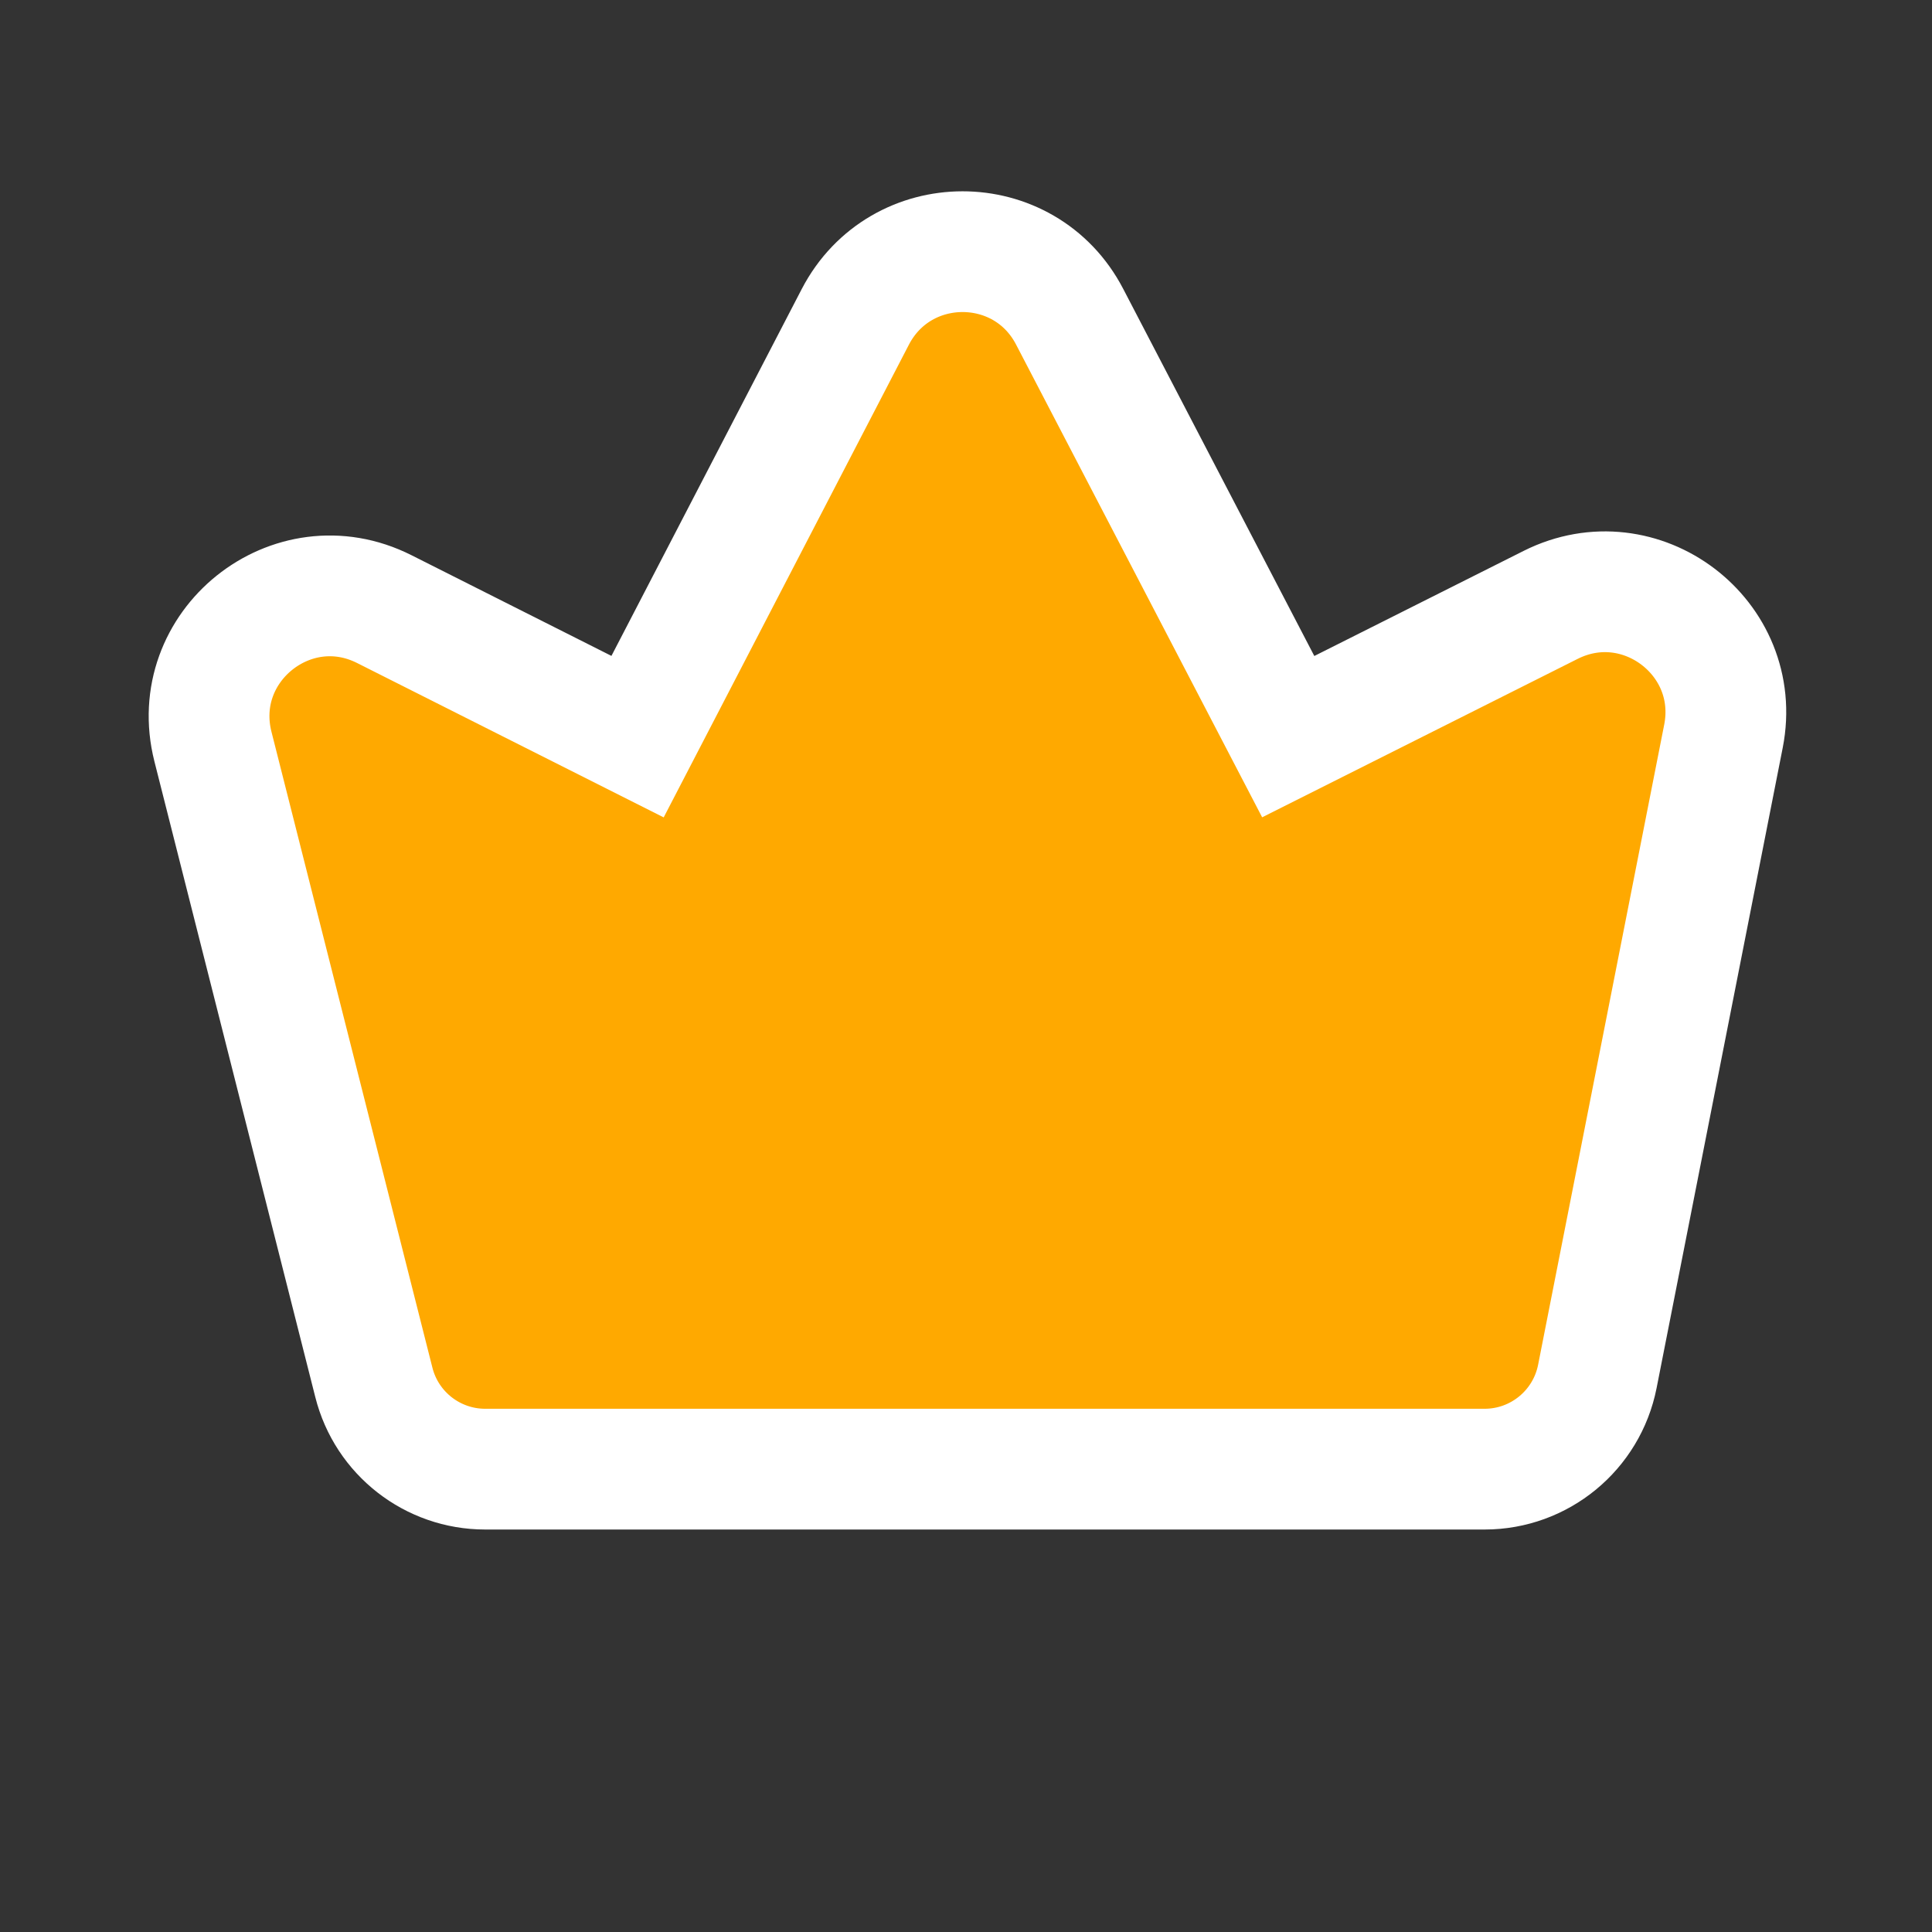 <svg width="14" height="14" viewBox="0 0 14 14" fill="none" xmlns="http://www.w3.org/2000/svg">
	<rect x="0" y="0" width="14" height="14" fill="#333333" stroke="none"/>
	<path d="M2.709 10.017C2.802 10.387 3.135 10.646 3.516 10.646H6.974H10.758C11.156 10.646 11.498 10.364 11.575 9.974L12.489 5.334C12.629 4.62 11.887 4.057 11.237 4.383L9.335 5.338L7.751 2.295C7.424 1.666 6.525 1.667 6.198 2.296L4.62 5.338L2.785 4.414C2.115 4.076 1.359 4.683 1.543 5.41L2.709 10.017Z" fill="#FFA900" stroke="white" stroke-width="0.875"/>
</svg>